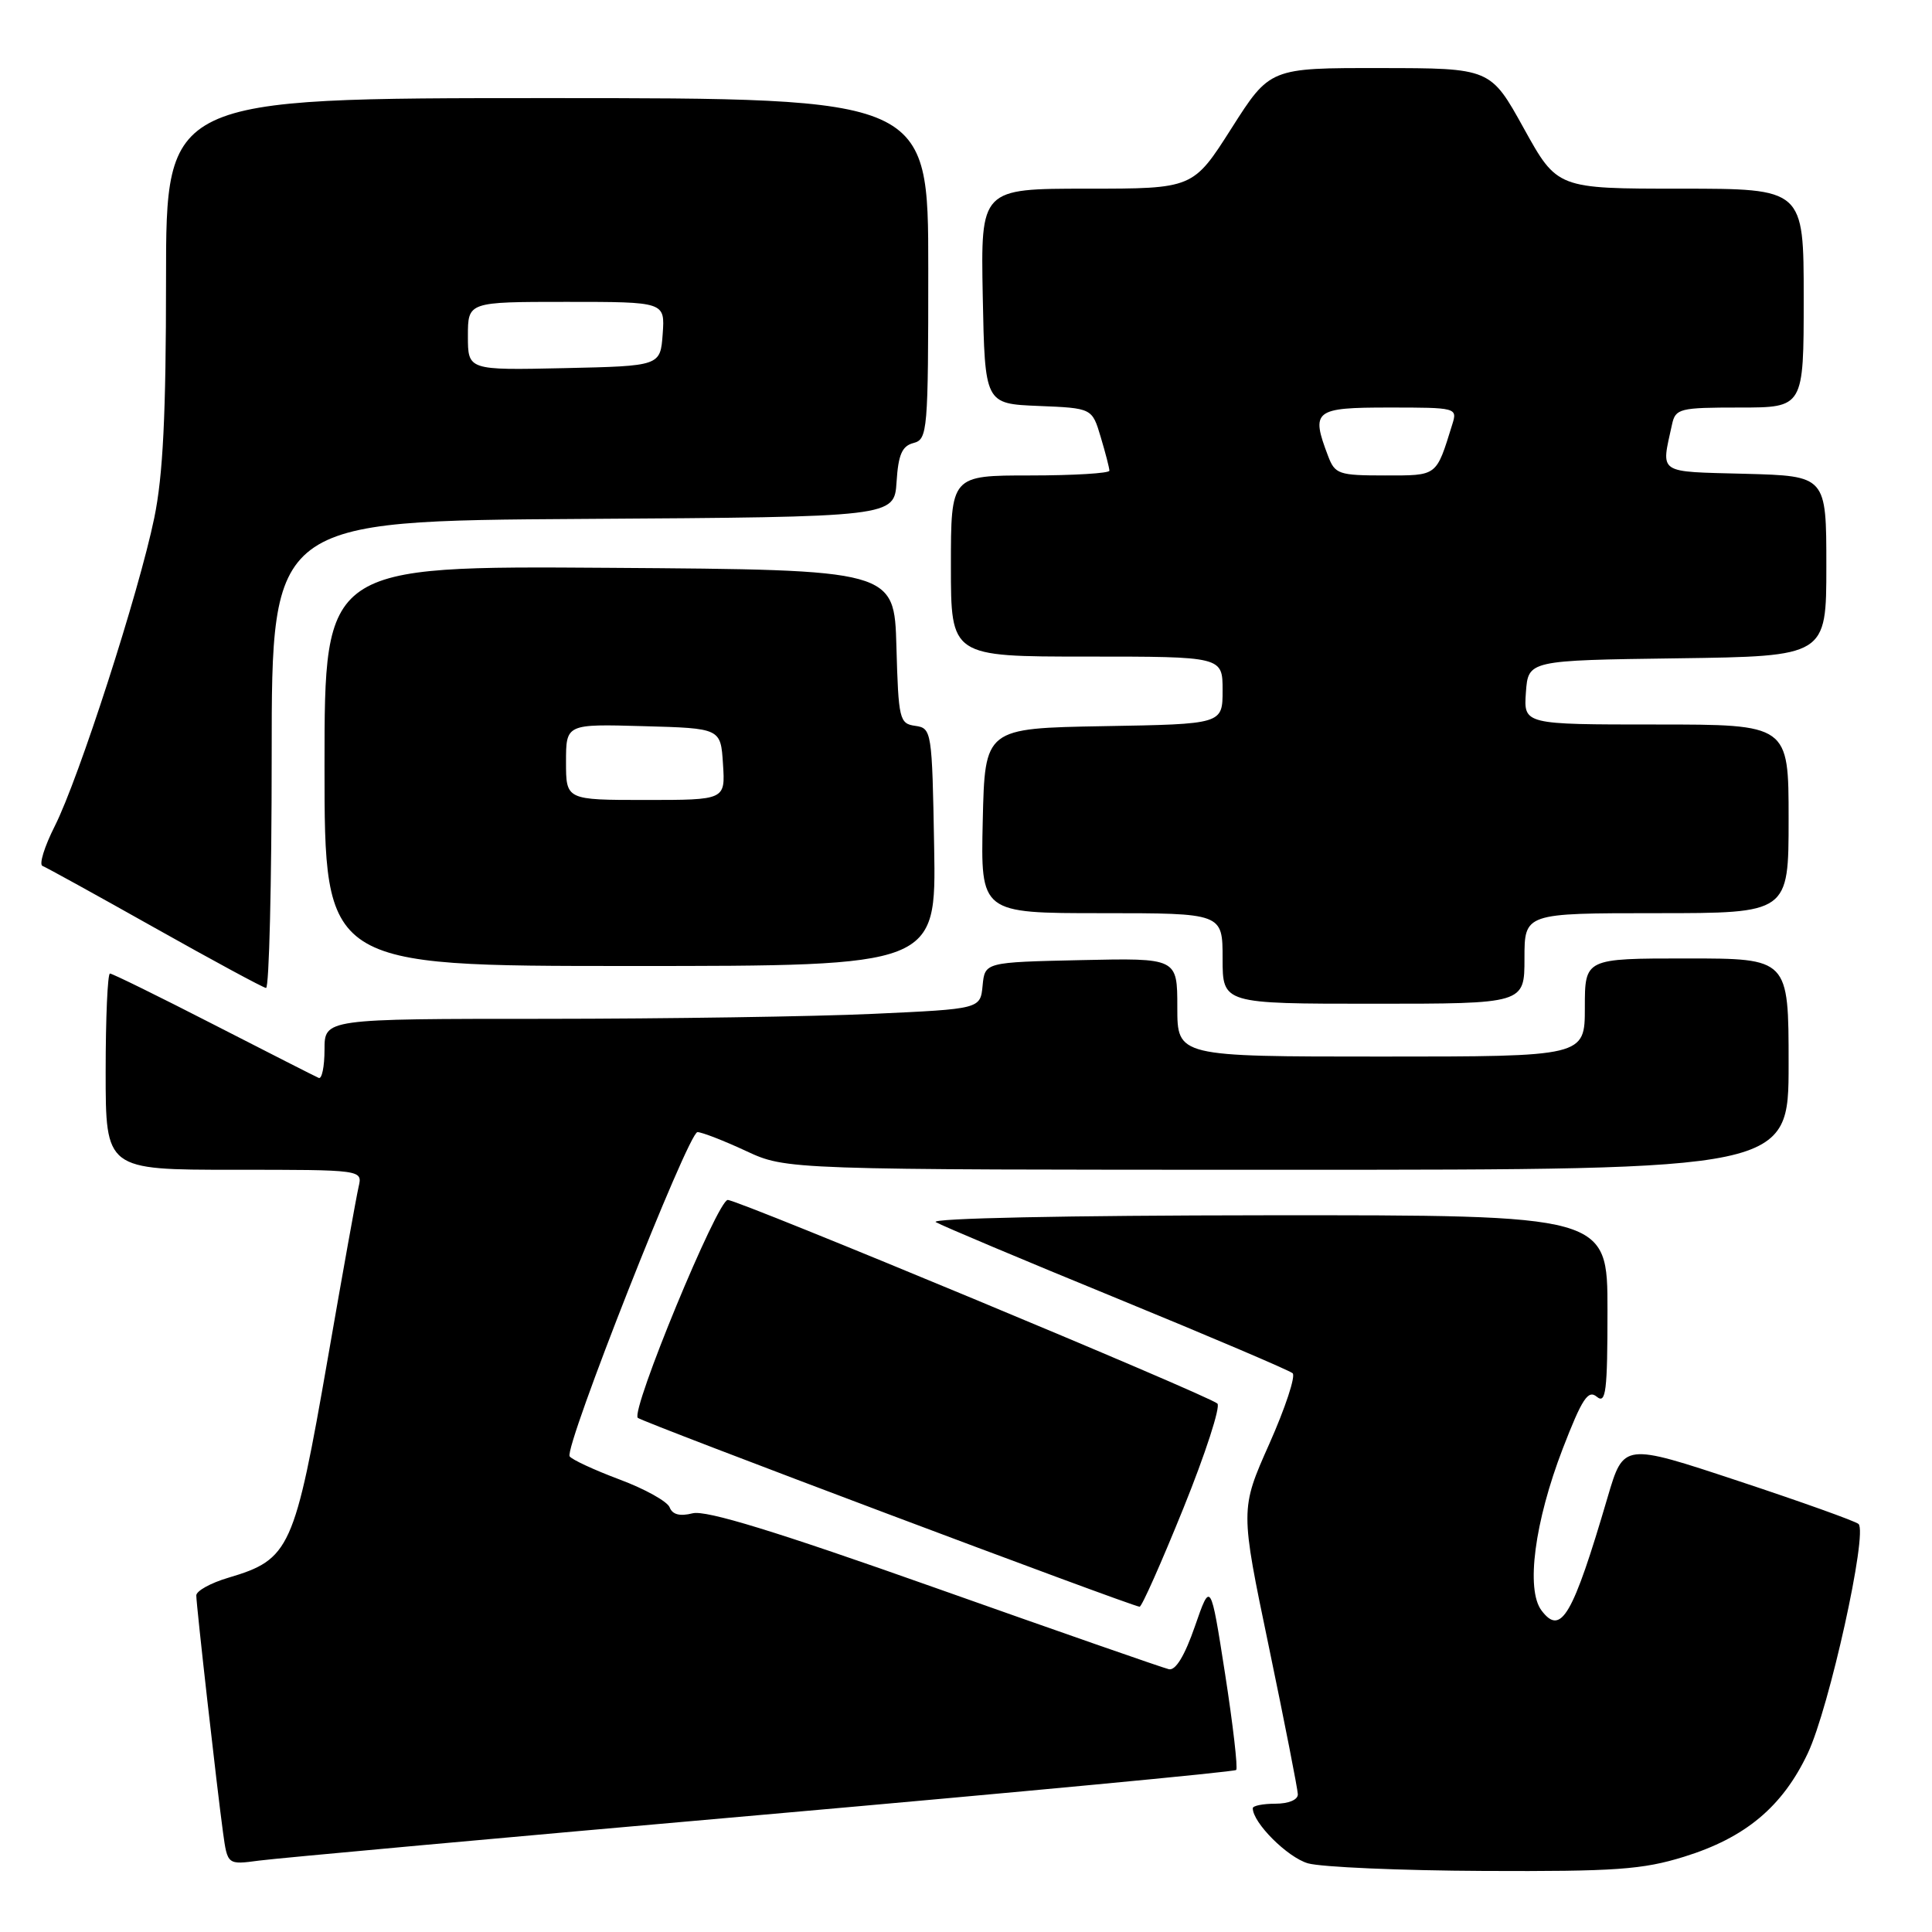 <?xml version="1.0" encoding="UTF-8" standalone="no"?>
<!DOCTYPE svg PUBLIC "-//W3C//DTD SVG 1.1//EN" "http://www.w3.org/Graphics/SVG/1.1/DTD/svg11.dtd" >
<svg xmlns="http://www.w3.org/2000/svg" xmlns:xlink="http://www.w3.org/1999/xlink" version="1.1" viewBox="0 0 256 256">
 <g >
 <path fill="currentColor"
d=" M 223.14 246.03 C 231.28 243.51 236.19 239.40 239.54 232.32 C 242.39 226.30 247.52 203.07 246.26 201.93 C 245.84 201.56 238.67 198.99 230.32 196.23 C 215.14 191.20 215.14 191.20 213.03 198.35 C 208.39 214.15 206.84 216.82 204.26 213.40 C 202.16 210.62 203.34 201.66 207.07 191.96 C 209.64 185.31 210.43 184.11 211.59 185.08 C 212.79 186.07 213.00 184.37 213.00 173.62 C 213.00 161.00 213.00 161.00 167.75 161.03 C 141.34 161.05 123.12 161.43 124.00 161.94 C 124.83 162.42 135.62 166.97 148.00 172.04 C 160.38 177.12 170.85 181.58 171.28 181.96 C 171.70 182.34 170.31 186.55 168.19 191.32 C 164.33 199.99 164.33 199.99 168.14 218.25 C 170.23 228.29 171.95 237.06 171.97 237.75 C 171.99 238.48 170.75 239.00 169.00 239.00 C 167.35 239.00 166.00 239.27 166.00 239.60 C 166.00 241.52 170.59 246.11 173.31 246.90 C 175.06 247.40 185.57 247.86 196.64 247.91 C 214.04 247.99 217.66 247.73 223.14 246.03 Z  M 100.93 240.48 C 135.26 237.45 163.56 234.78 163.80 234.53 C 164.04 234.29 163.38 228.56 162.33 221.80 C 160.41 209.50 160.41 209.50 158.33 215.50 C 156.98 219.40 155.77 221.39 154.88 221.18 C 154.12 221.01 140.18 216.15 123.89 210.38 C 102.86 202.93 93.56 200.07 91.78 200.52 C 90.08 200.95 89.10 200.69 88.73 199.73 C 88.43 198.95 85.43 197.28 82.07 196.03 C 78.71 194.77 75.74 193.39 75.48 192.97 C 74.74 191.77 91.21 150.00 92.42 150.01 C 93.01 150.02 95.91 151.14 98.85 152.51 C 104.20 155.00 104.20 155.00 170.60 155.00 C 237.00 155.00 237.00 155.00 237.00 141.00 C 237.00 127.00 237.00 127.00 223.50 127.00 C 210.00 127.00 210.00 127.00 210.00 133.50 C 210.00 140.00 210.00 140.00 183.00 140.00 C 156.00 140.00 156.00 140.00 156.00 133.47 C 156.00 126.94 156.00 126.94 143.25 127.22 C 130.50 127.50 130.50 127.50 130.20 130.60 C 129.90 133.69 129.90 133.69 115.70 134.34 C 107.89 134.70 88.34 134.99 72.25 135.00 C 43.00 135.00 43.00 135.00 43.00 139.08 C 43.00 141.33 42.65 143.02 42.23 142.83 C 41.81 142.65 35.54 139.46 28.30 135.75 C 21.07 132.04 14.89 129.00 14.57 129.00 C 14.26 129.00 14.00 134.85 14.00 142.00 C 14.00 155.00 14.00 155.00 31.02 155.00 C 48.04 155.00 48.04 155.00 47.52 157.25 C 47.23 158.49 45.40 168.68 43.45 179.90 C 39.02 205.34 38.44 206.63 30.25 209.06 C 27.91 209.75 26.00 210.81 26.01 211.41 C 26.02 212.75 28.74 236.88 29.55 242.80 C 30.14 247.10 30.14 247.10 34.32 246.54 C 36.62 246.23 66.59 243.50 100.93 240.48 Z  M 156.81 199.84 C 159.73 192.62 161.75 186.38 161.31 185.98 C 160.12 184.89 97.86 159.00 96.43 159.00 C 95.07 159.00 83.56 186.88 84.51 187.87 C 85.02 188.41 149.60 212.72 151.00 212.90 C 151.28 212.94 153.89 207.06 156.81 199.84 Z  M 202.00 127.00 C 202.00 121.00 202.00 121.00 219.50 121.00 C 237.00 121.00 237.00 121.00 237.00 108.50 C 237.00 96.00 237.00 96.00 219.44 96.00 C 201.89 96.00 201.89 96.00 202.19 91.75 C 202.50 87.50 202.50 87.50 222.25 87.23 C 242.00 86.96 242.00 86.96 242.00 75.01 C 242.00 63.07 242.00 63.07 231.25 62.78 C 219.48 62.47 220.10 62.89 221.55 56.25 C 222.01 54.13 222.54 54.00 230.52 54.00 C 239.00 54.00 239.00 54.00 239.00 39.50 C 239.00 25.00 239.00 25.00 222.67 25.00 C 206.34 25.00 206.34 25.00 201.92 17.02 C 197.50 9.03 197.50 9.03 182.89 9.02 C 168.27 9.00 168.27 9.00 163.18 17.00 C 158.09 25.00 158.09 25.00 144.02 25.00 C 129.95 25.00 129.95 25.00 130.22 39.25 C 130.50 53.50 130.50 53.50 137.60 53.79 C 144.71 54.08 144.71 54.08 145.85 57.91 C 146.48 60.01 147.00 62.02 147.00 62.37 C 147.00 62.71 142.28 63.00 136.50 63.00 C 126.00 63.00 126.00 63.00 126.00 75.00 C 126.00 87.00 126.00 87.00 144.00 87.00 C 162.00 87.00 162.00 87.00 162.00 91.47 C 162.00 95.95 162.00 95.95 146.25 96.22 C 130.50 96.50 130.50 96.50 130.22 108.75 C 129.94 121.00 129.94 121.00 145.97 121.00 C 162.00 121.00 162.00 121.00 162.00 127.00 C 162.00 133.00 162.00 133.00 182.00 133.00 C 202.00 133.00 202.00 133.00 202.00 127.00 Z  M 36.00 100.01 C 36.00 69.02 36.00 69.02 77.25 68.76 C 118.50 68.50 118.50 68.50 118.80 63.85 C 119.03 60.23 119.53 59.09 121.05 58.70 C 122.91 58.21 123.00 57.15 123.00 35.59 C 123.00 13.00 123.00 13.00 72.50 13.00 C 22.00 13.00 22.00 13.00 22.00 37.04 C 22.00 54.92 21.60 63.02 20.44 68.63 C 18.40 78.52 10.44 103.17 7.26 109.46 C 5.88 112.19 5.15 114.56 5.63 114.74 C 6.11 114.92 12.80 118.61 20.50 122.94 C 28.20 127.27 34.84 130.86 35.25 130.91 C 35.66 130.96 36.00 117.05 36.00 100.01 Z  M 123.78 112.25 C 123.51 96.85 123.45 96.49 121.28 96.18 C 119.18 95.89 119.05 95.34 118.78 85.68 C 118.50 75.50 118.50 75.50 80.75 75.24 C 43.00 74.98 43.00 74.98 43.00 101.49 C 43.00 128.00 43.00 128.00 83.53 128.00 C 124.05 128.00 124.05 128.00 123.78 112.25 Z  M 175.98 60.43 C 173.67 54.37 174.14 54.00 184.07 54.00 C 193.01 54.00 193.13 54.03 192.43 56.25 C 190.27 63.19 190.53 63.00 183.50 63.00 C 177.39 63.00 176.89 62.83 175.98 60.43 Z  M 62.00 44.53 C 62.00 40.00 62.00 40.00 75.06 40.00 C 88.11 40.00 88.11 40.00 87.81 44.25 C 87.50 48.50 87.50 48.50 74.75 48.78 C 62.00 49.06 62.00 49.06 62.00 44.53 Z  M 75.00 100.97 C 75.00 95.93 75.00 95.93 85.25 96.22 C 95.50 96.50 95.50 96.50 95.80 101.25 C 96.11 106.00 96.11 106.00 85.55 106.00 C 75.00 106.00 75.00 106.00 75.00 100.97 Z "/>
</g>
</svg>